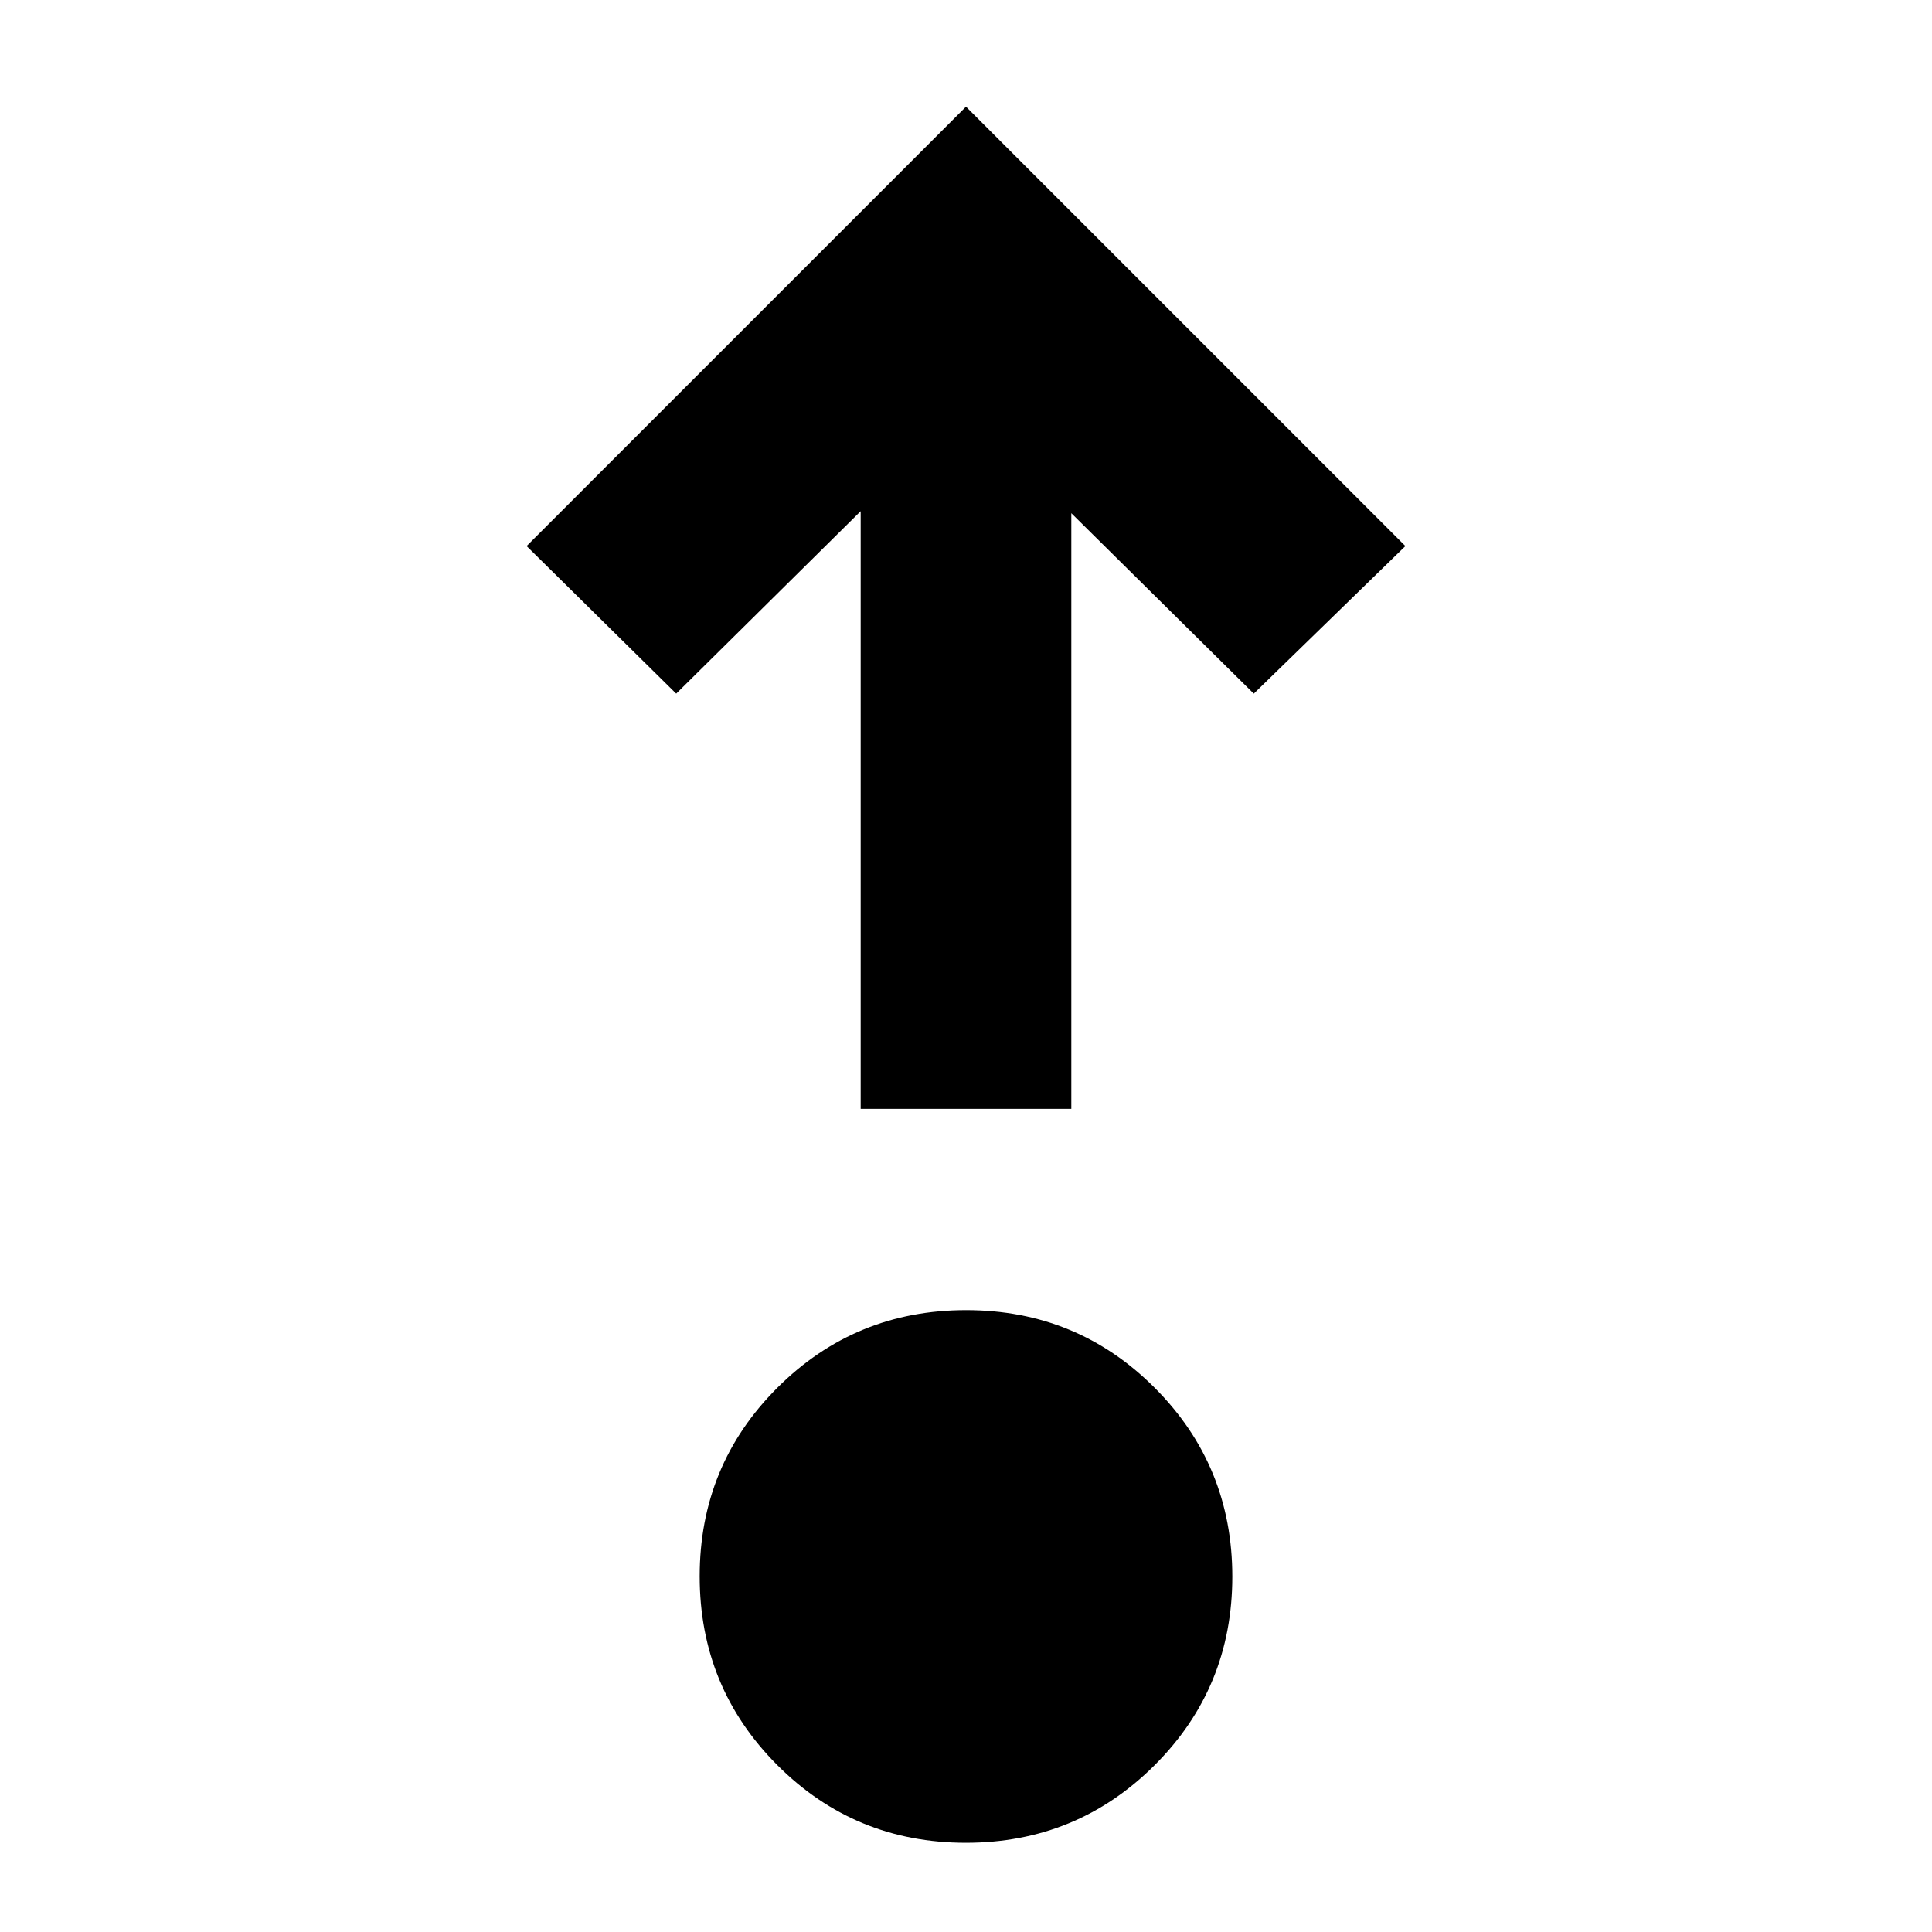 <svg xmlns="http://www.w3.org/2000/svg" height="40" viewBox="0 96 960 960" width="40"><path d="M479.922 1011.67q-55.172 0-93.713-38.624-38.542-38.62-38.542-93.791t38.62-93.713Q424.907 747 480.078 747q55.172 0 93.713 38.62 38.542 38.62 38.542 93.792 0 55.171-38.62 93.713-38.62 38.545-93.791 38.545ZM427.667 647V349.999L336 440.666l-74.333-73.333L480 149l218.333 218.333L623 440.666l-90.667-89.667V647H427.667Z"/></svg>